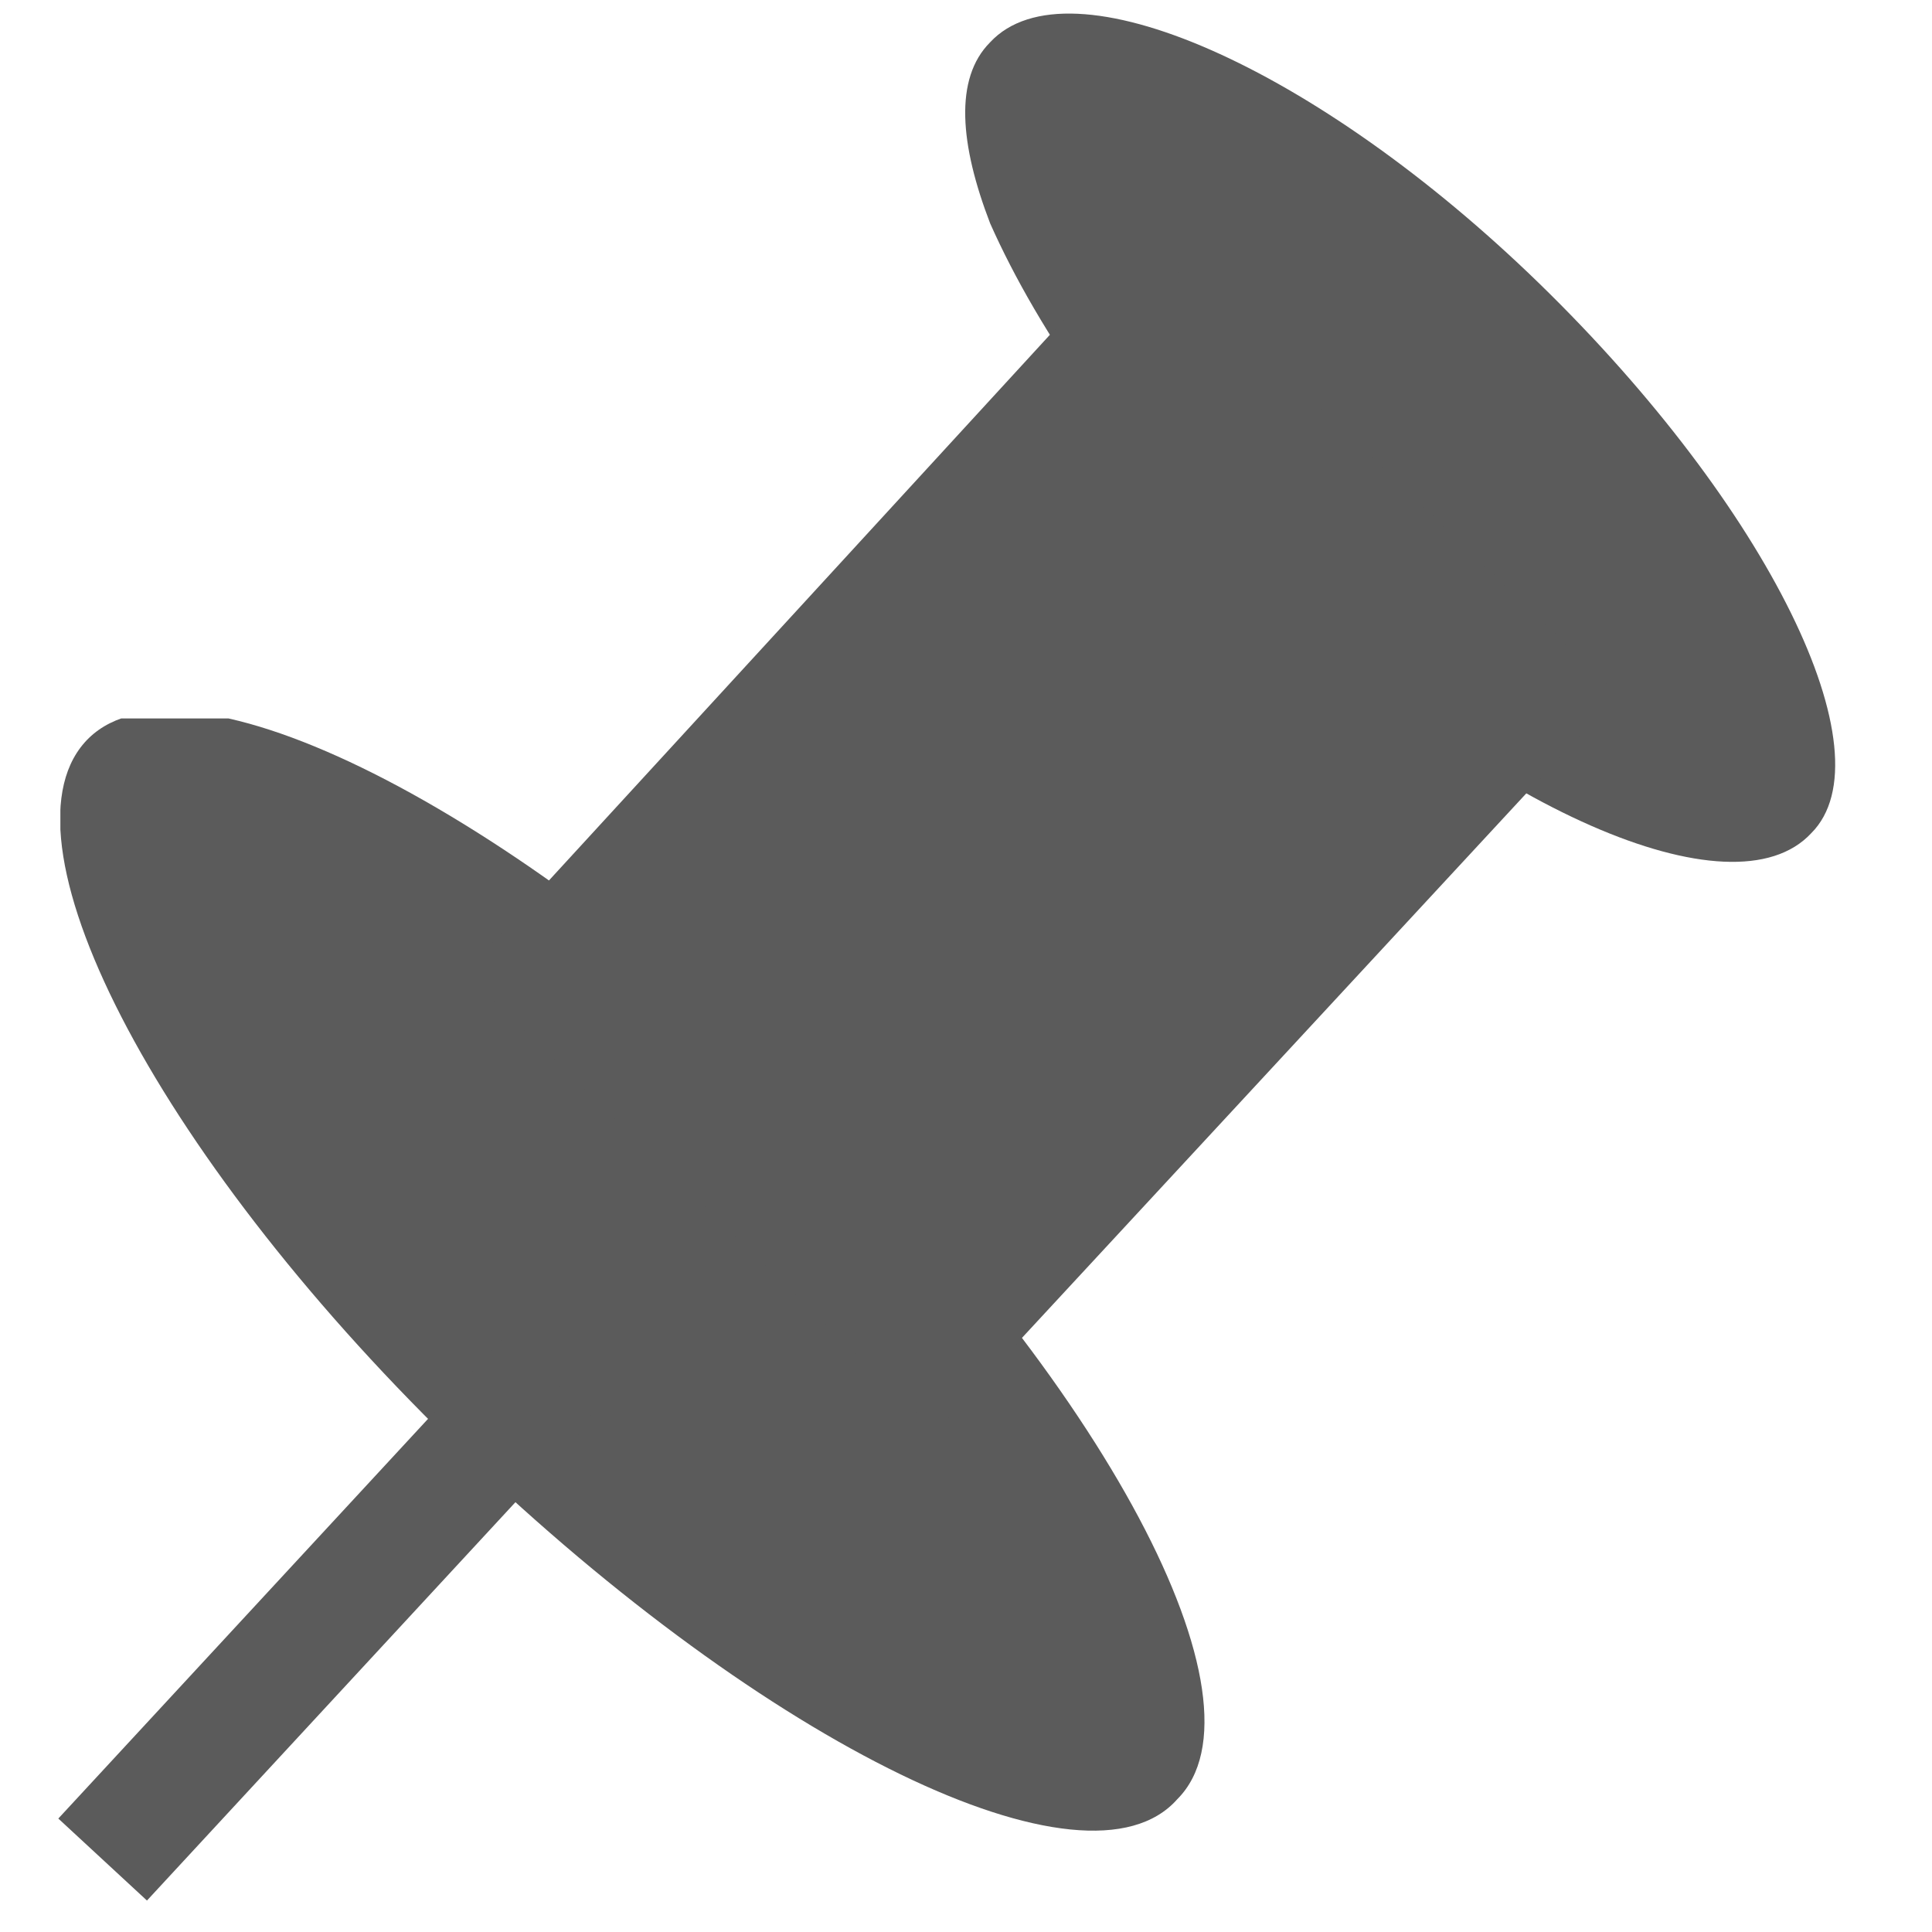 <?xml version="1.0" encoding="utf-8"?>
<!-- Generator: Adobe Illustrator 20.0.0, SVG Export Plug-In . SVG Version: 6.00 Build 0)  -->
<svg version="1.1" id="Layer_1" xmlns="http://www.w3.org/2000/svg" xmlns:xlink="http://www.w3.org/1999/xlink" x="0px" y="0px"
	 viewBox="0 0 32 32" style="enable-background:new 0 0 32 32;" xml:space="preserve">
<style type="text/css">
	.st0{clip-path:url(#SVGID_2_);}
	.st1{clip-path:url(#SVGID_4_);fill:#5B5B5B;}
	.st2{clip-path:url(#SVGID_6_);}
	.st3{clip-path:url(#SVGID_8_);enable-background:new    ;}
	.st4{clip-path:url(#SVGID_10_);}
	.st5{clip-path:url(#SVGID_12_);}
	.st6{clip-path:url(#SVGID_14_);fill:#5B5B5B;}
	.st7{clip-path:url(#SVGID_16_);fill:none;stroke:#5B5B5B;stroke-width:2;stroke-miterlimit:10;}
	.st8{clip-path:url(#SVGID_18_);}
	.st9{clip-path:url(#SVGID_20_);fill:#5B5B5B;}
</style>
<g>
	<defs>
		<path id="SVGID_1_" d="M30,13.8c-1.3,1.4-5.4-0.4-9.1-4c-2.2-2.1-3.7-4.3-4.5-6.1c-0.5-1.3-0.6-2.4,0-3c1.3-1.4,5.4,0.4,9.1,4
			C29.3,8.4,31.3,12.5,30,13.8"/>
	</defs>
	<clipPath id="SVGID_2_">
		<use xlink:href="#SVGID_1_"  style="overflow:visible;"/>
	</clipPath>
	<g class="st0">
		<defs>
			<rect id="SVGID_3_" width="32" height="32"/>
		</defs>
		<clipPath id="SVGID_4_">
			<use xlink:href="#SVGID_3_"  style="overflow:visible;"/>
		</clipPath>
		<rect x="11" y="-4.7" class="st1" width="24.4" height="24"/>
	</g>
</g>
<g>
	<defs>
		<rect id="SVGID_5_" x="1" y="11.9" width="19" height="18.5"/>
	</defs>
	<clipPath id="SVGID_6_">
		<use xlink:href="#SVGID_5_"  style="overflow:visible;"/>
	</clipPath>
	<g class="st2">
		<defs>
			<rect id="SVGID_7_" width="32" height="32"/>
		</defs>
		<clipPath id="SVGID_8_">
			<use xlink:href="#SVGID_7_"  style="overflow:visible;"/>
		</clipPath>
		<g class="st3">
			<g>
				<defs>
					<rect id="SVGID_9_" x="1" y="11" width="19" height="20"/>
				</defs>
				<clipPath id="SVGID_10_">
					<use xlink:href="#SVGID_9_"  style="overflow:visible;"/>
				</clipPath>
				<g class="st4">
					<defs>
						<path id="SVGID_11_" d="M19.5,29.8c-1.5,1.7-6.8-0.9-11.8-5.7c-5-4.8-7.8-10.1-6.3-11.8c1.5-1.7,6.8,0.9,11.8,5.7
							C18.3,22.9,21.1,28.2,19.5,29.8"/>
					</defs>
					<clipPath id="SVGID_12_">
						<use xlink:href="#SVGID_11_"  style="overflow:visible;"/>
					</clipPath>
					<g class="st5">
						<defs>
							<rect id="SVGID_13_" x="1" y="11" width="19" height="20"/>
						</defs>
						<clipPath id="SVGID_14_">
							<use xlink:href="#SVGID_13_"  style="overflow:visible;"/>
						</clipPath>
						<rect x="-4" y="6.9" class="st6" width="29" height="28.5"/>
					</g>
				</g>
			</g>
		</g>
	</g>
</g>
<g>
	<defs>
		<rect id="SVGID_15_" width="32" height="32"/>
	</defs>
	<clipPath id="SVGID_16_">
		<use xlink:href="#SVGID_15_"  style="overflow:visible;"/>
	</clipPath>
	<line class="st7" x1="9.1" y1="22.8" x2="1.7" y2="30.8"/>
</g>
<g>
	<defs>
		<polygon id="SVGID_17_" points="15.5,23.7 7.7,16.1 18.9,3.9 26.8,11.5 		"/>
	</defs>
	<clipPath id="SVGID_18_">
		<use xlink:href="#SVGID_17_"  style="overflow:visible;"/>
	</clipPath>
	<g class="st8">
		<defs>
			<rect id="SVGID_19_" width="32" height="32"/>
		</defs>
		<clipPath id="SVGID_20_">
			<use xlink:href="#SVGID_19_"  style="overflow:visible;"/>
		</clipPath>
		<rect x="2.7" y="-1.1" class="st9" width="29.1" height="29.8"/>
	</g>
</g>
</svg>
